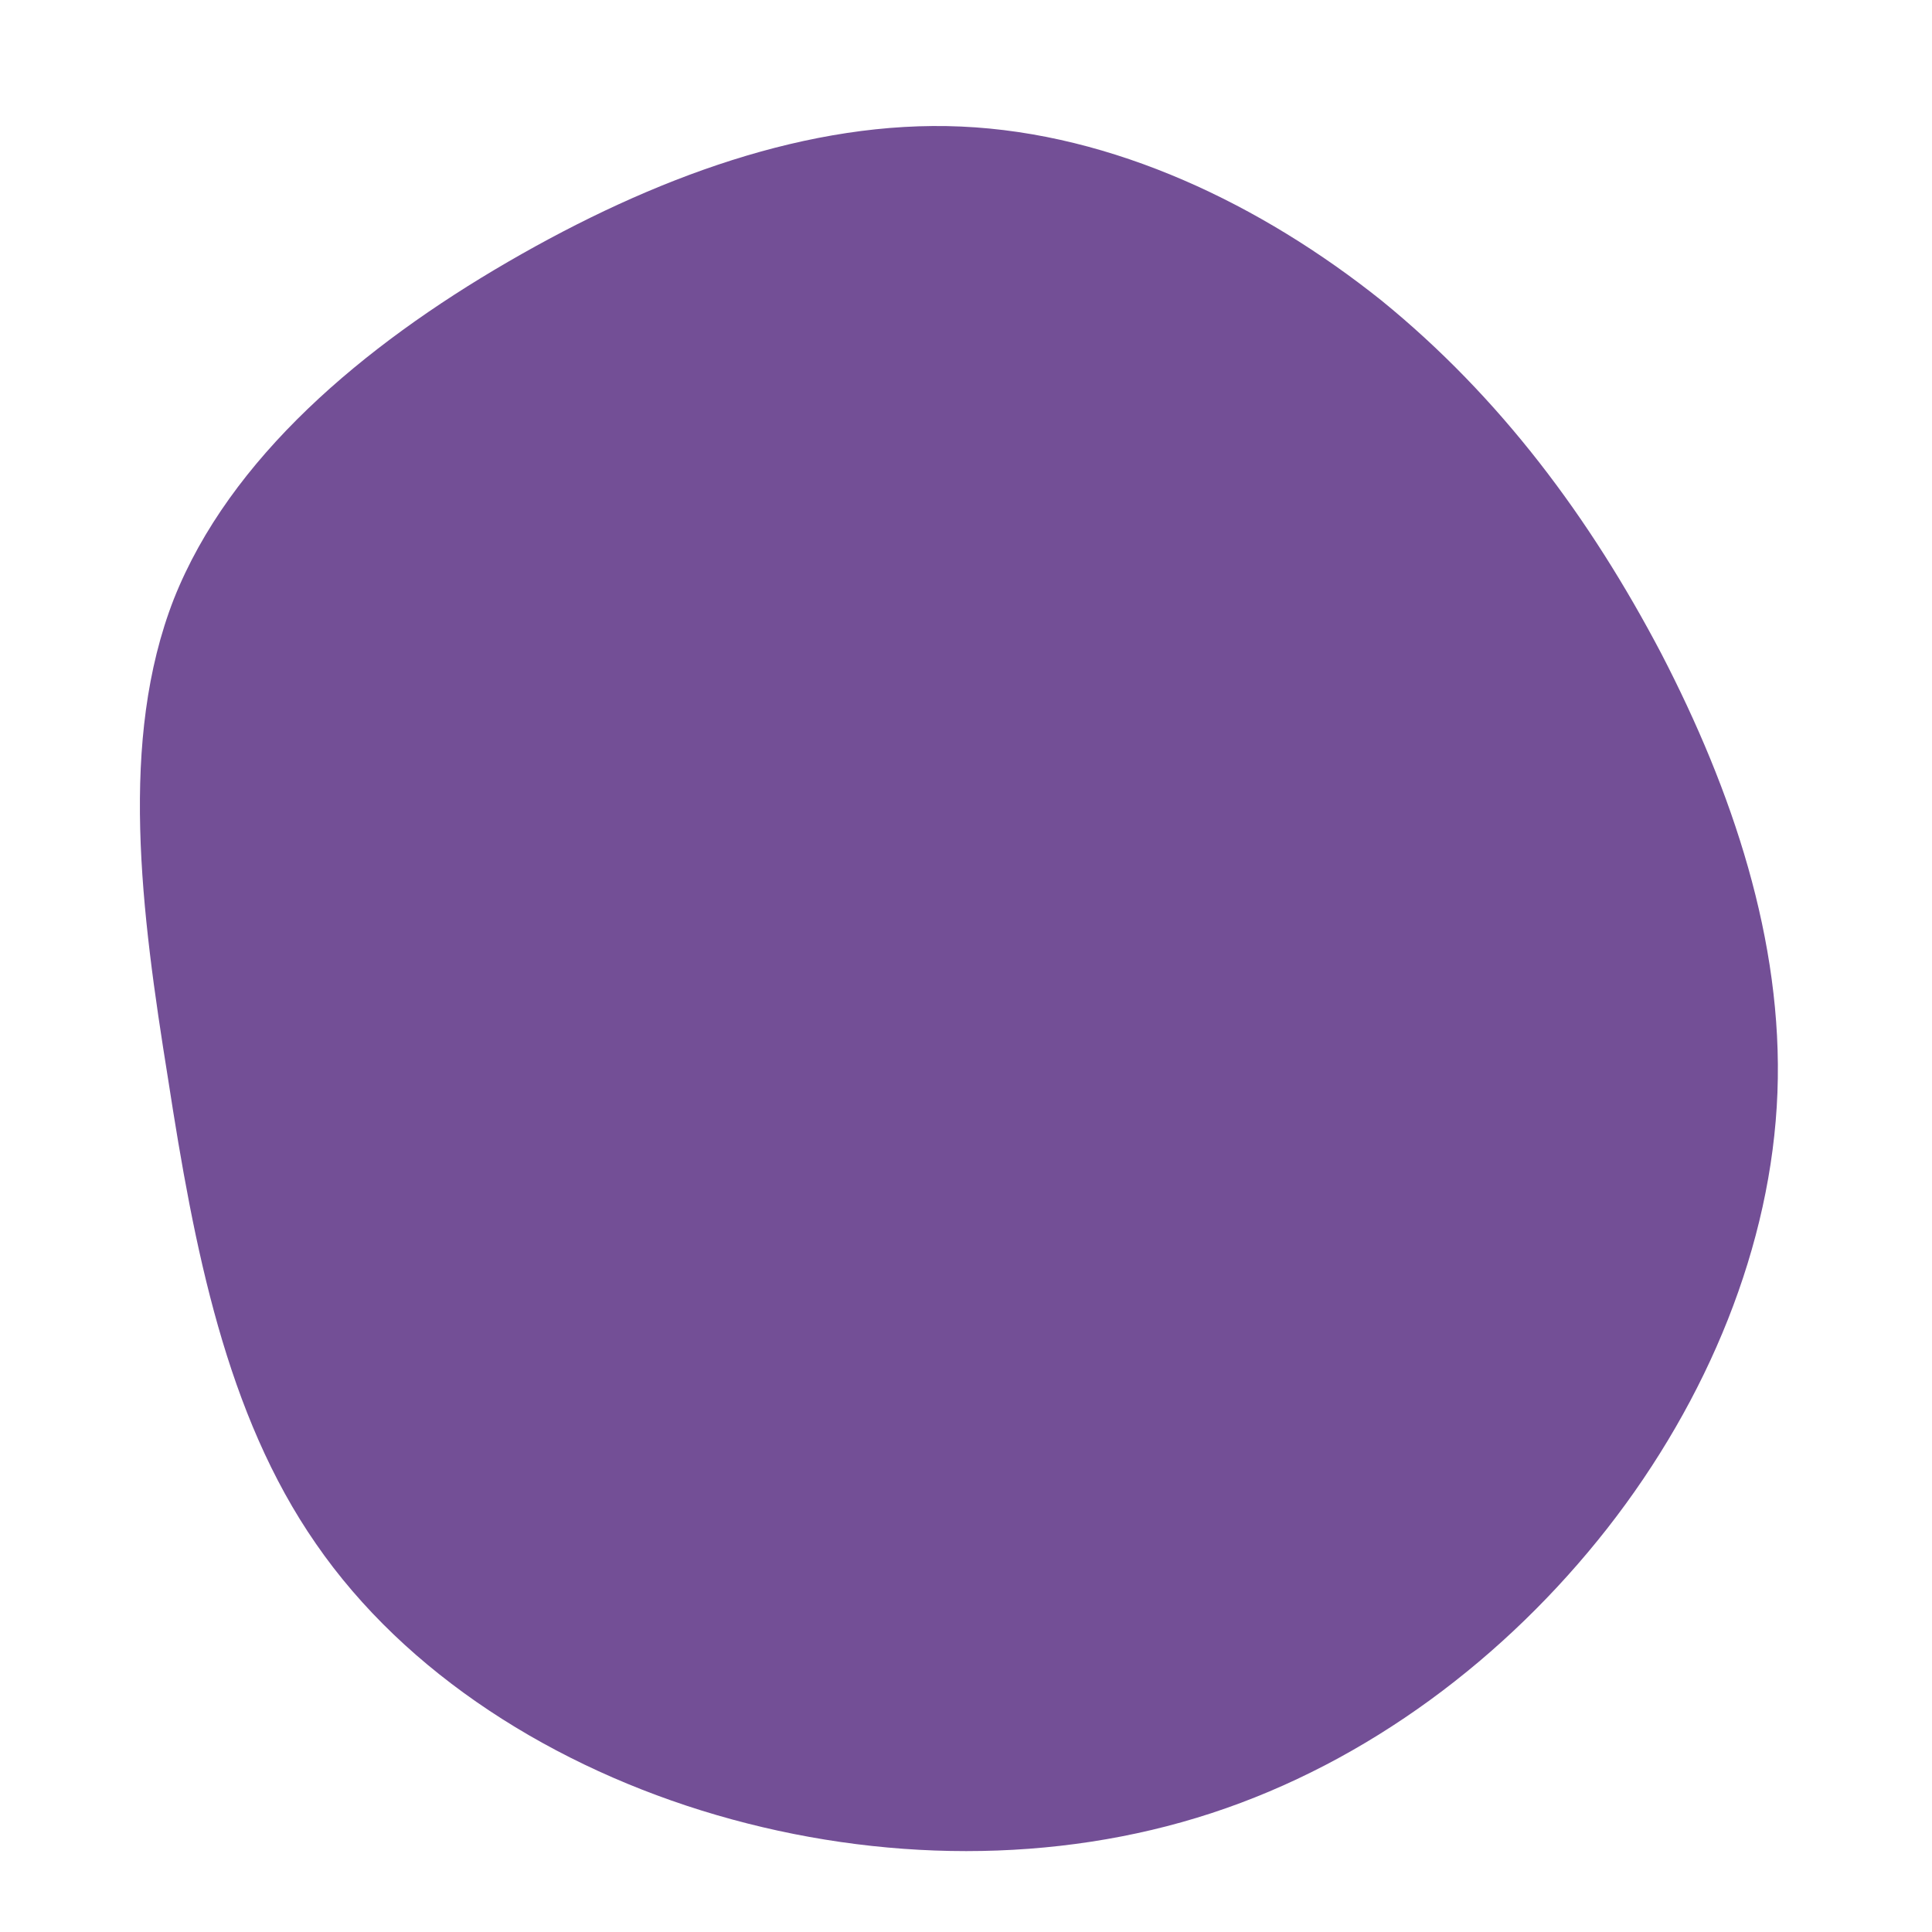 <?xml version="1.0" standalone="no"?>
<svg viewBox="0 0 200 200" xmlns="http://www.w3.org/2000/svg">
  <path fill="#734F96" d="M43,-68.9C55.3,-58.9,64.6,-46.4,72,-32.3C79.3,-18.2,84.6,-2.6,84,13.1C83.4,28.9,76.8,44.9,66.4,58.2C55.9,71.6,41.6,82.4,25.4,87.7C9.2,93,-9,92.8,-25.8,87.9C-42.6,83,-58,73.3,-67.3,59.8C-76.6,46.4,-79.9,29.2,-82.6,11.7C-85.4,-5.7,-87.7,-23.4,-82,-38C-76.2,-52.6,-62.4,-64.2,-47.4,-72.9C-32.4,-81.6,-16.2,-87.6,-0.5,-86.9C15.3,-86.2,30.6,-78.8,43,-68.9Z" transform="translate(100 100)" />
</svg>

